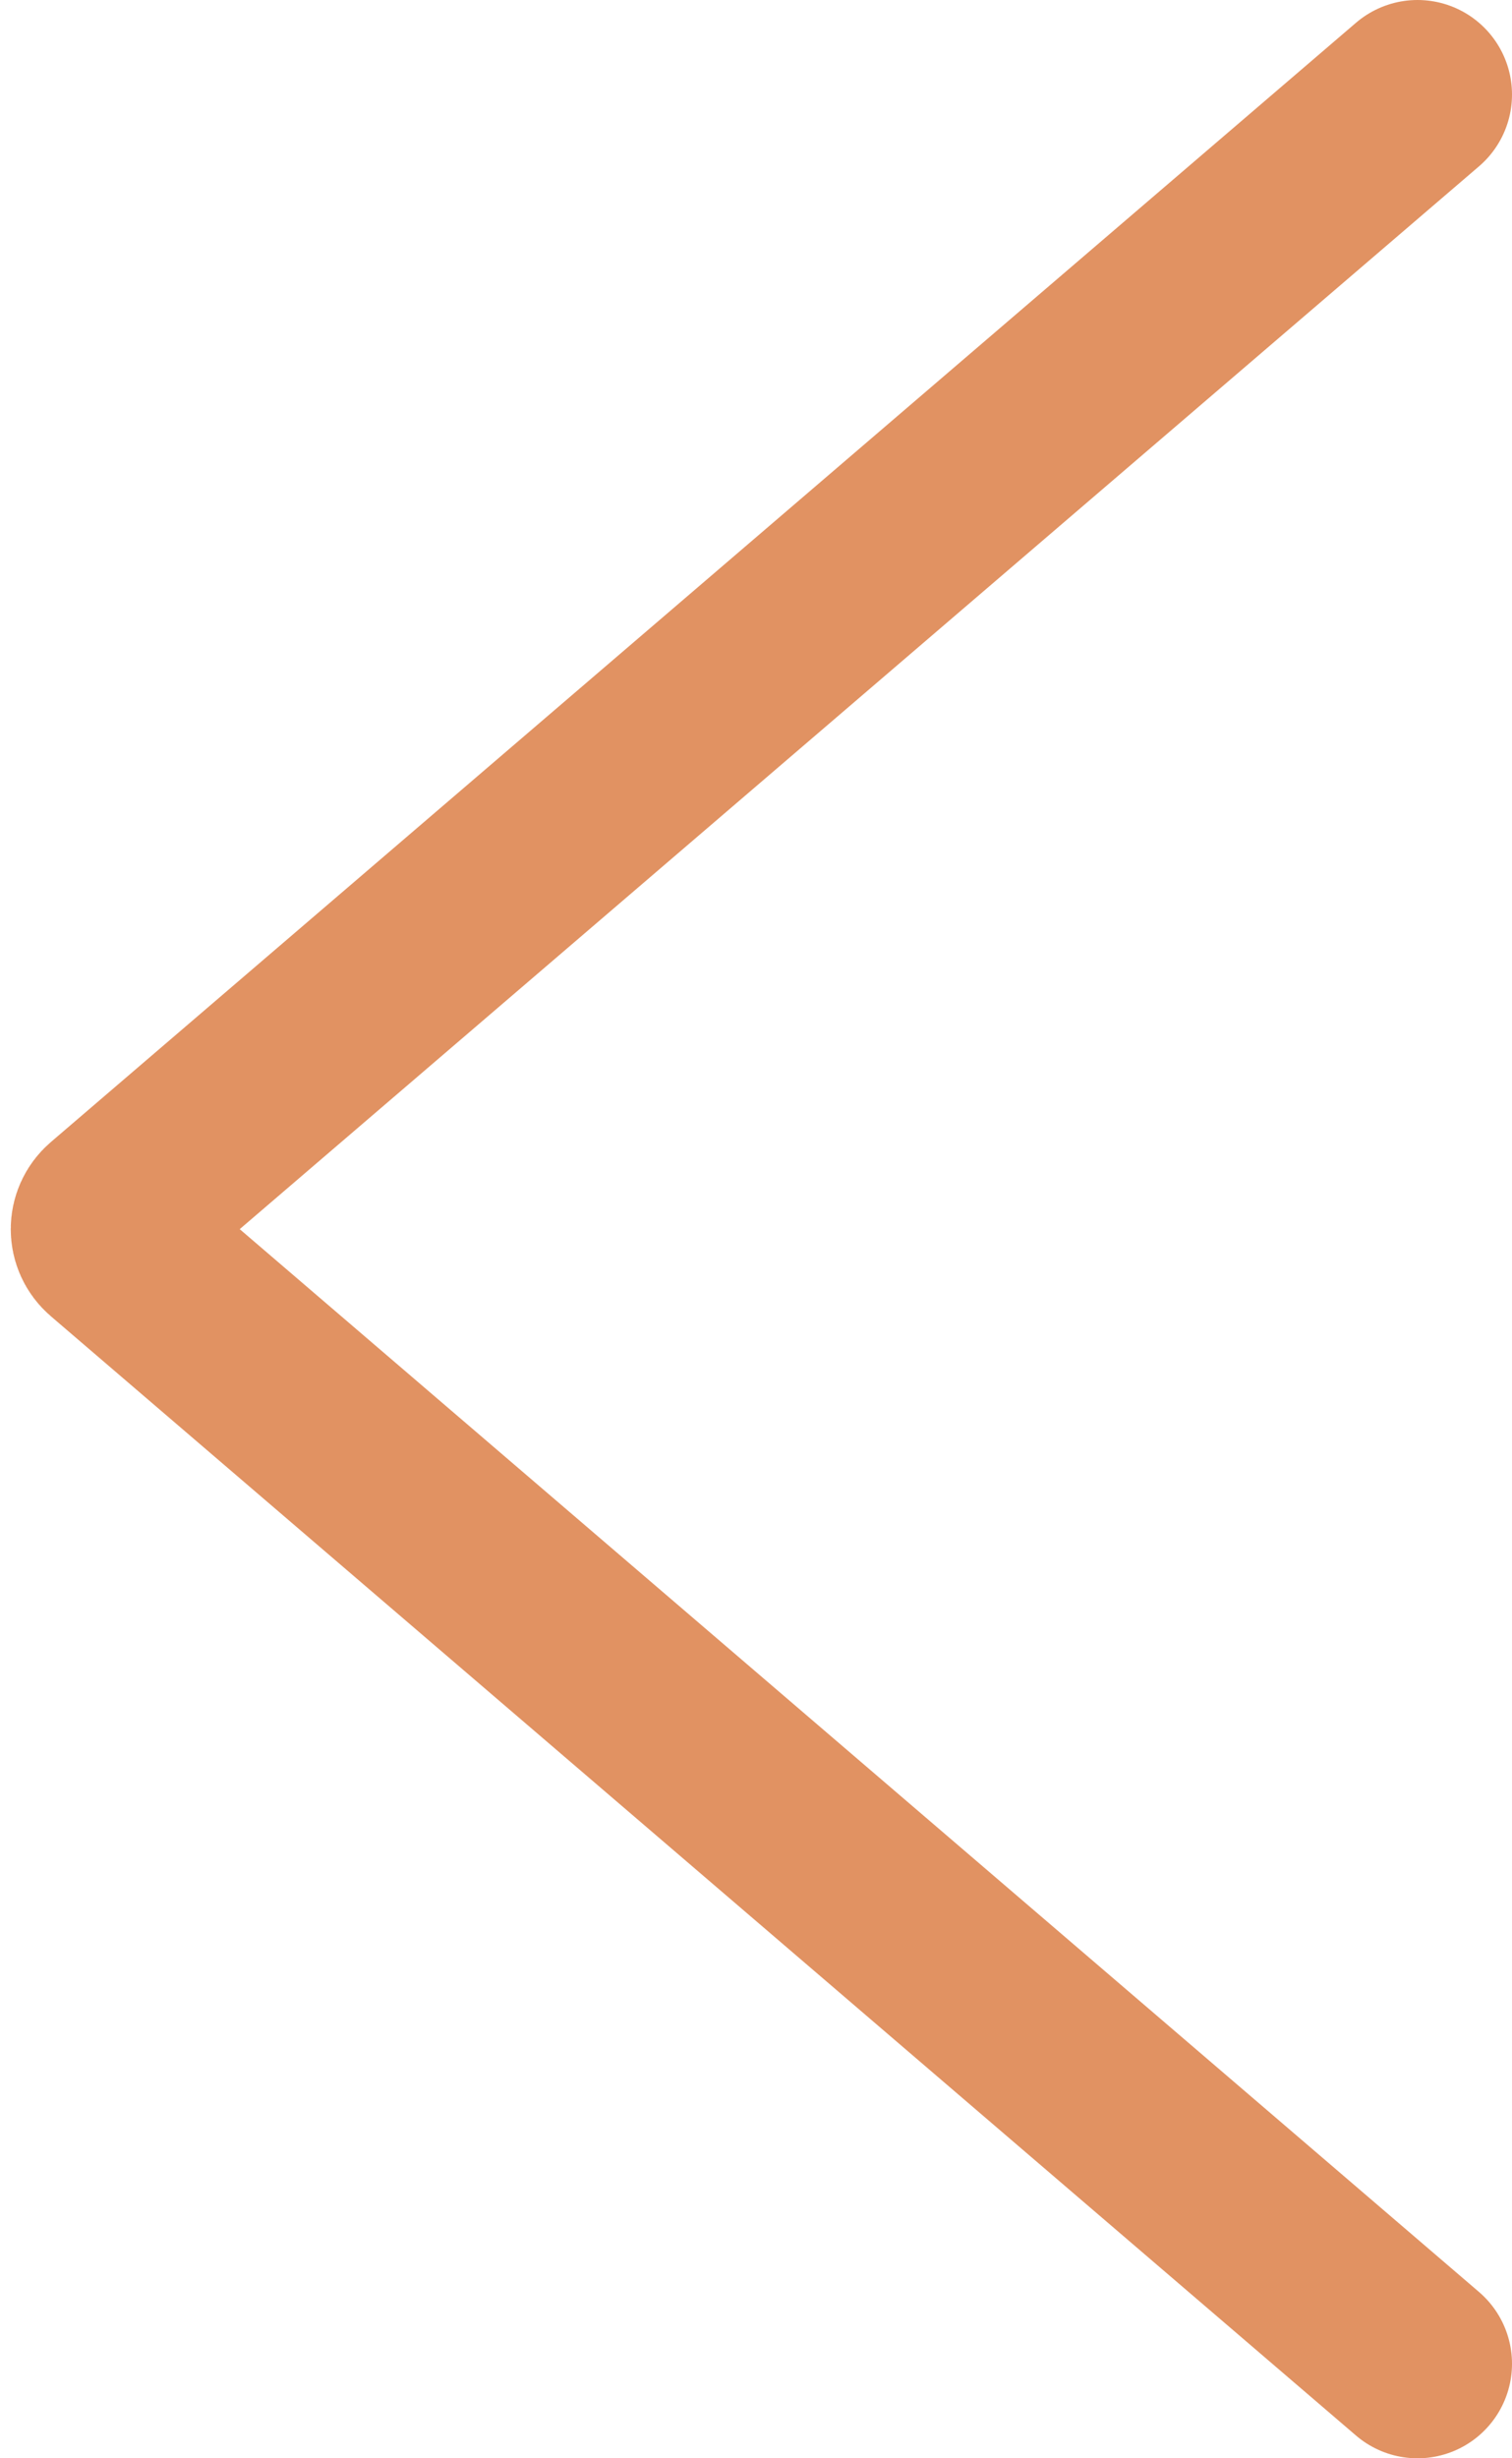 <svg width="16" height="26" viewBox="0 0 16 26" fill="none" xmlns="http://www.w3.org/2000/svg">
<path d="M15 25L1.188 13.161C1.089 13.076 1.089 12.924 1.188 12.839L15 1" stroke="#E19262" stroke-width="2" stroke-linecap="round"/>
</svg>
